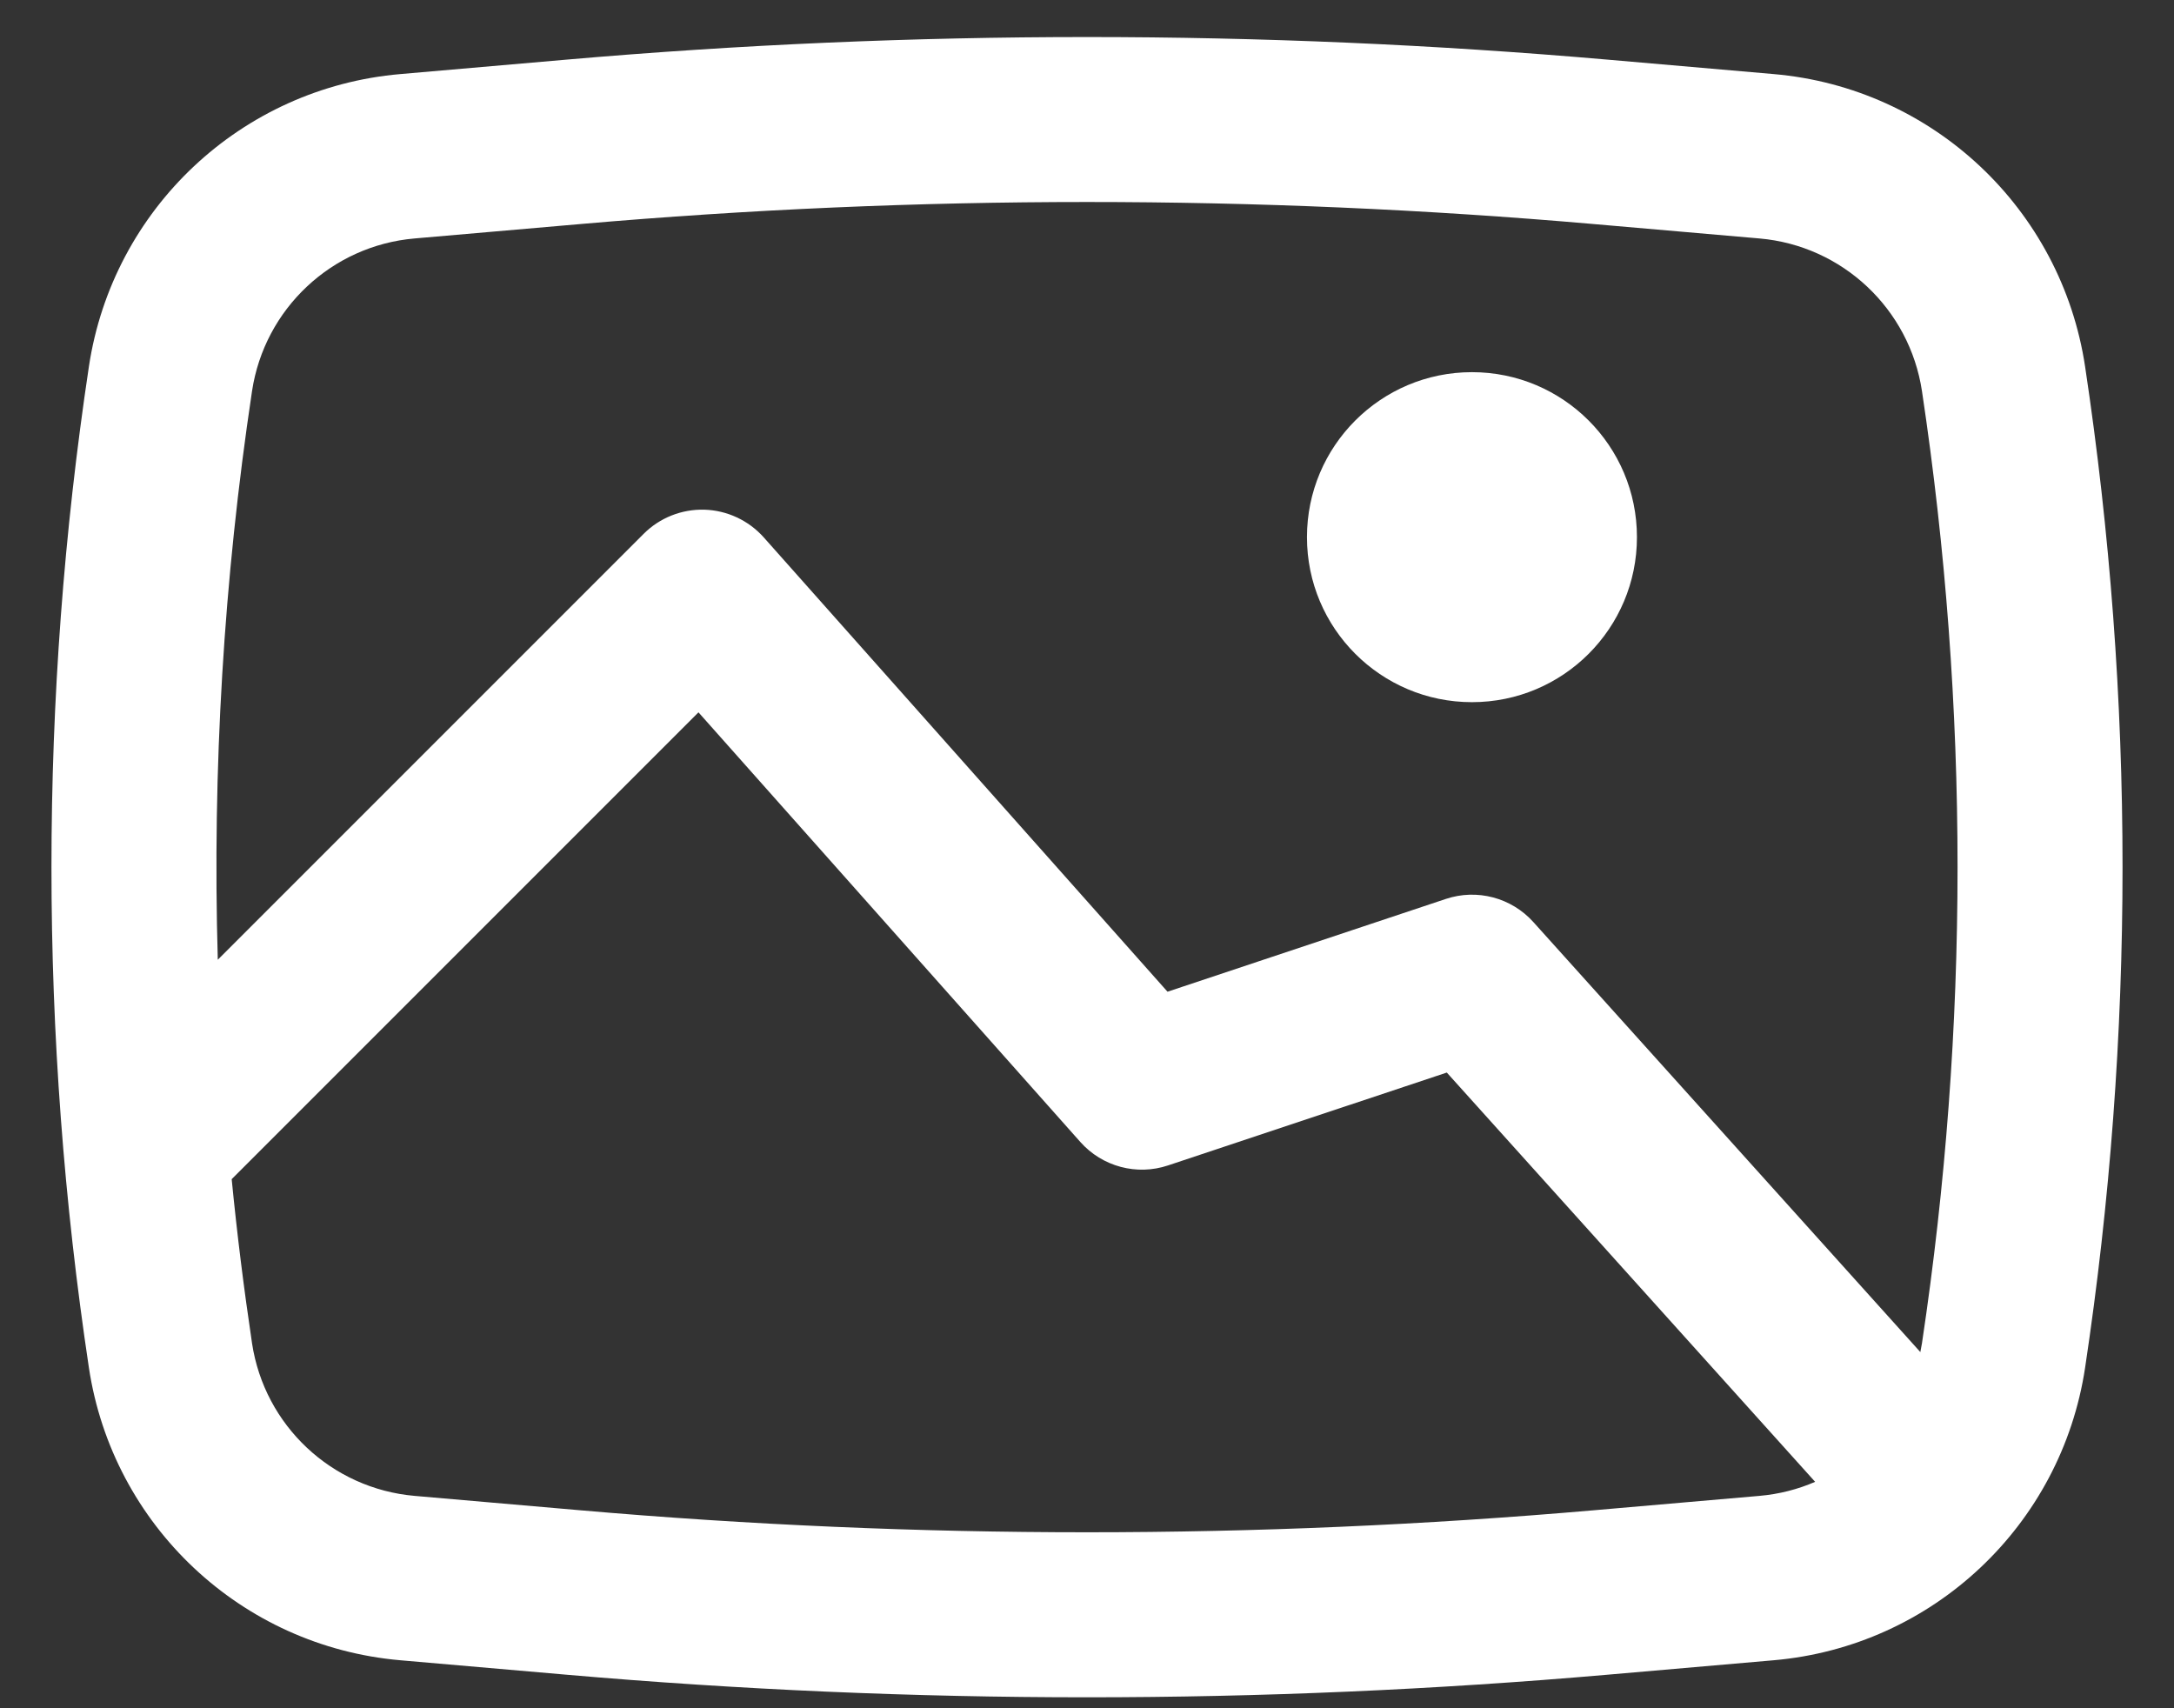 <svg width="28" height="22" viewBox="0 0 28 22" fill="none" xmlns="http://www.w3.org/2000/svg">
<rect x="0" y="0" width="28" height="22" fill="#333333" stroke="none"/>
<path d="M16.833 6.918C16.833 5.744 17.785 4.793 18.958 4.793C20.132 4.793 21.083 5.744 21.083 6.918C21.083 8.092 20.132 9.043 18.958 9.043C17.785 9.043 16.833 8.092 16.833 6.918Z" fill="white"/>
<path fill-rule="evenodd" clip-rule="evenodd" d="M7.296 0.768C11.757 0.38 16.243 0.38 20.704 0.768L22.844 0.954C24.891 1.131 26.549 2.689 26.855 4.721C27.498 8.995 27.498 13.341 26.855 17.614C26.549 19.646 24.891 21.204 22.844 21.382L20.704 21.568C16.243 21.956 11.757 21.956 7.296 21.568L5.156 21.382C3.109 21.204 1.451 19.646 1.145 17.614C0.502 13.341 0.502 8.995 1.145 4.721C1.451 2.689 3.109 1.131 5.156 0.954L7.296 0.768ZM20.52 2.885C16.182 2.507 11.818 2.507 7.48 2.885L5.34 3.071C4.272 3.163 3.406 3.977 3.246 5.037C2.881 7.464 2.734 9.914 2.805 12.36L8.29 6.875C8.497 6.668 8.78 6.556 9.073 6.564C9.365 6.573 9.641 6.702 9.836 6.92L15.037 12.772L18.622 11.577C19.023 11.443 19.465 11.56 19.748 11.874L24.733 17.413C24.741 17.375 24.748 17.337 24.754 17.299C25.365 13.234 25.365 9.102 24.754 5.037C24.594 3.977 23.728 3.163 22.66 3.071L20.52 2.885ZM23.378 19.084L18.634 13.813L15.044 15.009C14.641 15.144 14.197 15.025 13.914 14.707L8.996 9.174L2.984 15.186C3.053 15.892 3.141 16.596 3.246 17.299C3.406 18.359 4.272 19.172 5.34 19.265L7.48 19.451C11.818 19.828 16.182 19.828 20.52 19.451L22.66 19.265C22.913 19.243 23.155 19.181 23.378 19.084Z" fill="white"/>
</svg>
